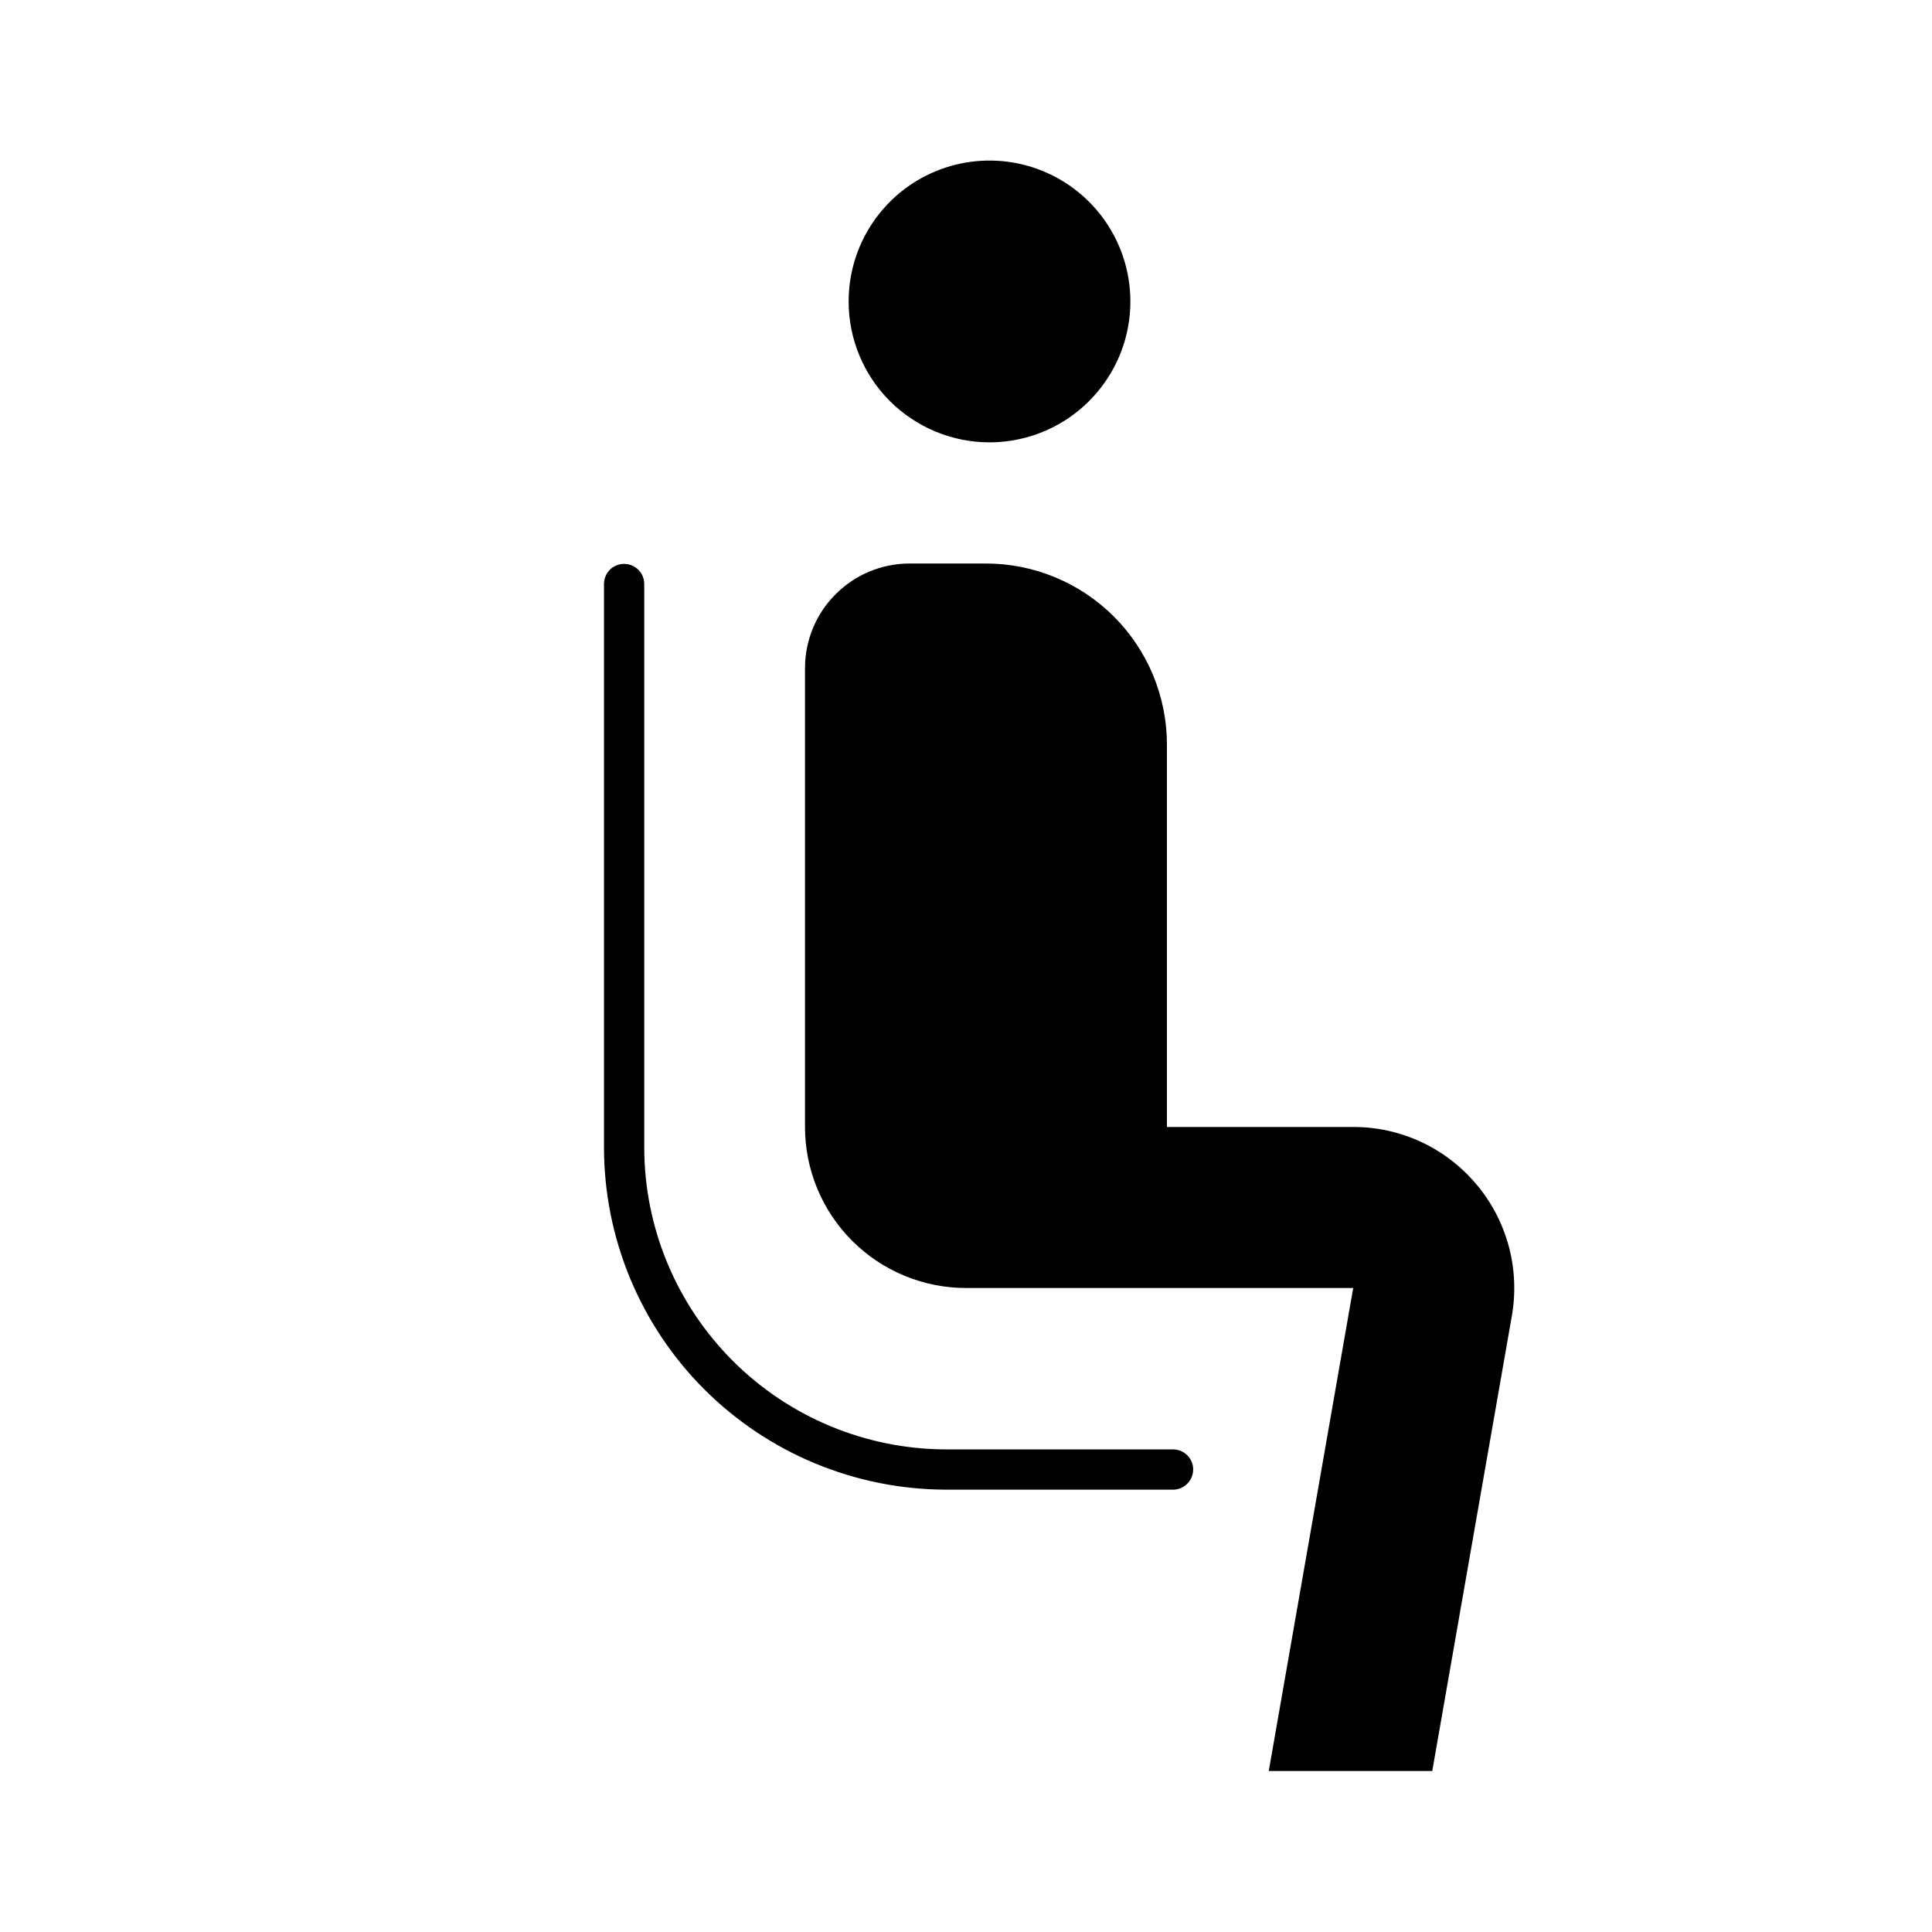 <svg width="24" height="24" viewBox="0 0 24 24" fill="none" xmlns="http://www.w3.org/2000/svg">
<path d="M12.292 5.495C12.638 5.495 12.976 5.392 13.264 5.2C13.552 5.007 13.776 4.734 13.909 4.414C14.041 4.095 14.076 3.743 14.008 3.403C13.941 3.064 13.774 2.752 13.529 2.507C13.284 2.262 12.973 2.096 12.633 2.028C12.294 1.961 11.942 1.995 11.622 2.128C11.302 2.26 11.029 2.485 10.837 2.772C10.644 3.06 10.542 3.399 10.542 3.745C10.542 4.209 10.726 4.654 11.054 4.982C11.383 5.31 11.828 5.495 12.292 5.495ZM14.572 18.005H11.753C10.759 18.003 9.806 17.608 9.103 16.905C8.4 16.202 8.004 15.249 8.003 14.255V7.255C8.003 7.188 7.977 7.125 7.93 7.078C7.883 7.031 7.819 7.005 7.753 7.005C7.687 7.005 7.623 7.031 7.576 7.078C7.529 7.125 7.503 7.188 7.503 7.255V14.255C7.504 15.381 7.952 16.462 8.749 17.259C9.546 18.055 10.626 18.503 11.753 18.505H14.572C14.639 18.505 14.702 18.478 14.749 18.431C14.796 18.384 14.822 18.321 14.822 18.255C14.822 18.188 14.796 18.125 14.749 18.078C14.702 18.031 14.639 18.005 14.572 18.005ZM18.342 14.714C18.154 14.49 17.92 14.31 17.655 14.186C17.391 14.063 17.102 13.999 16.811 14H14.496V9.25C14.496 8.653 14.259 8.081 13.837 7.659C13.415 7.237 12.843 7 12.246 7H11.3C10.955 7 10.625 7.137 10.381 7.381C10.137 7.624 10 7.955 10 8.3V14C10 14.53 10.211 15.039 10.586 15.414C10.961 15.789 11.47 16 12 16H16.81L15.761 22H17.792L18.781 16.345C18.831 16.057 18.818 15.762 18.742 15.48C18.666 15.199 18.53 14.937 18.342 14.714V14.714Z" fill="black"/>
</svg>
